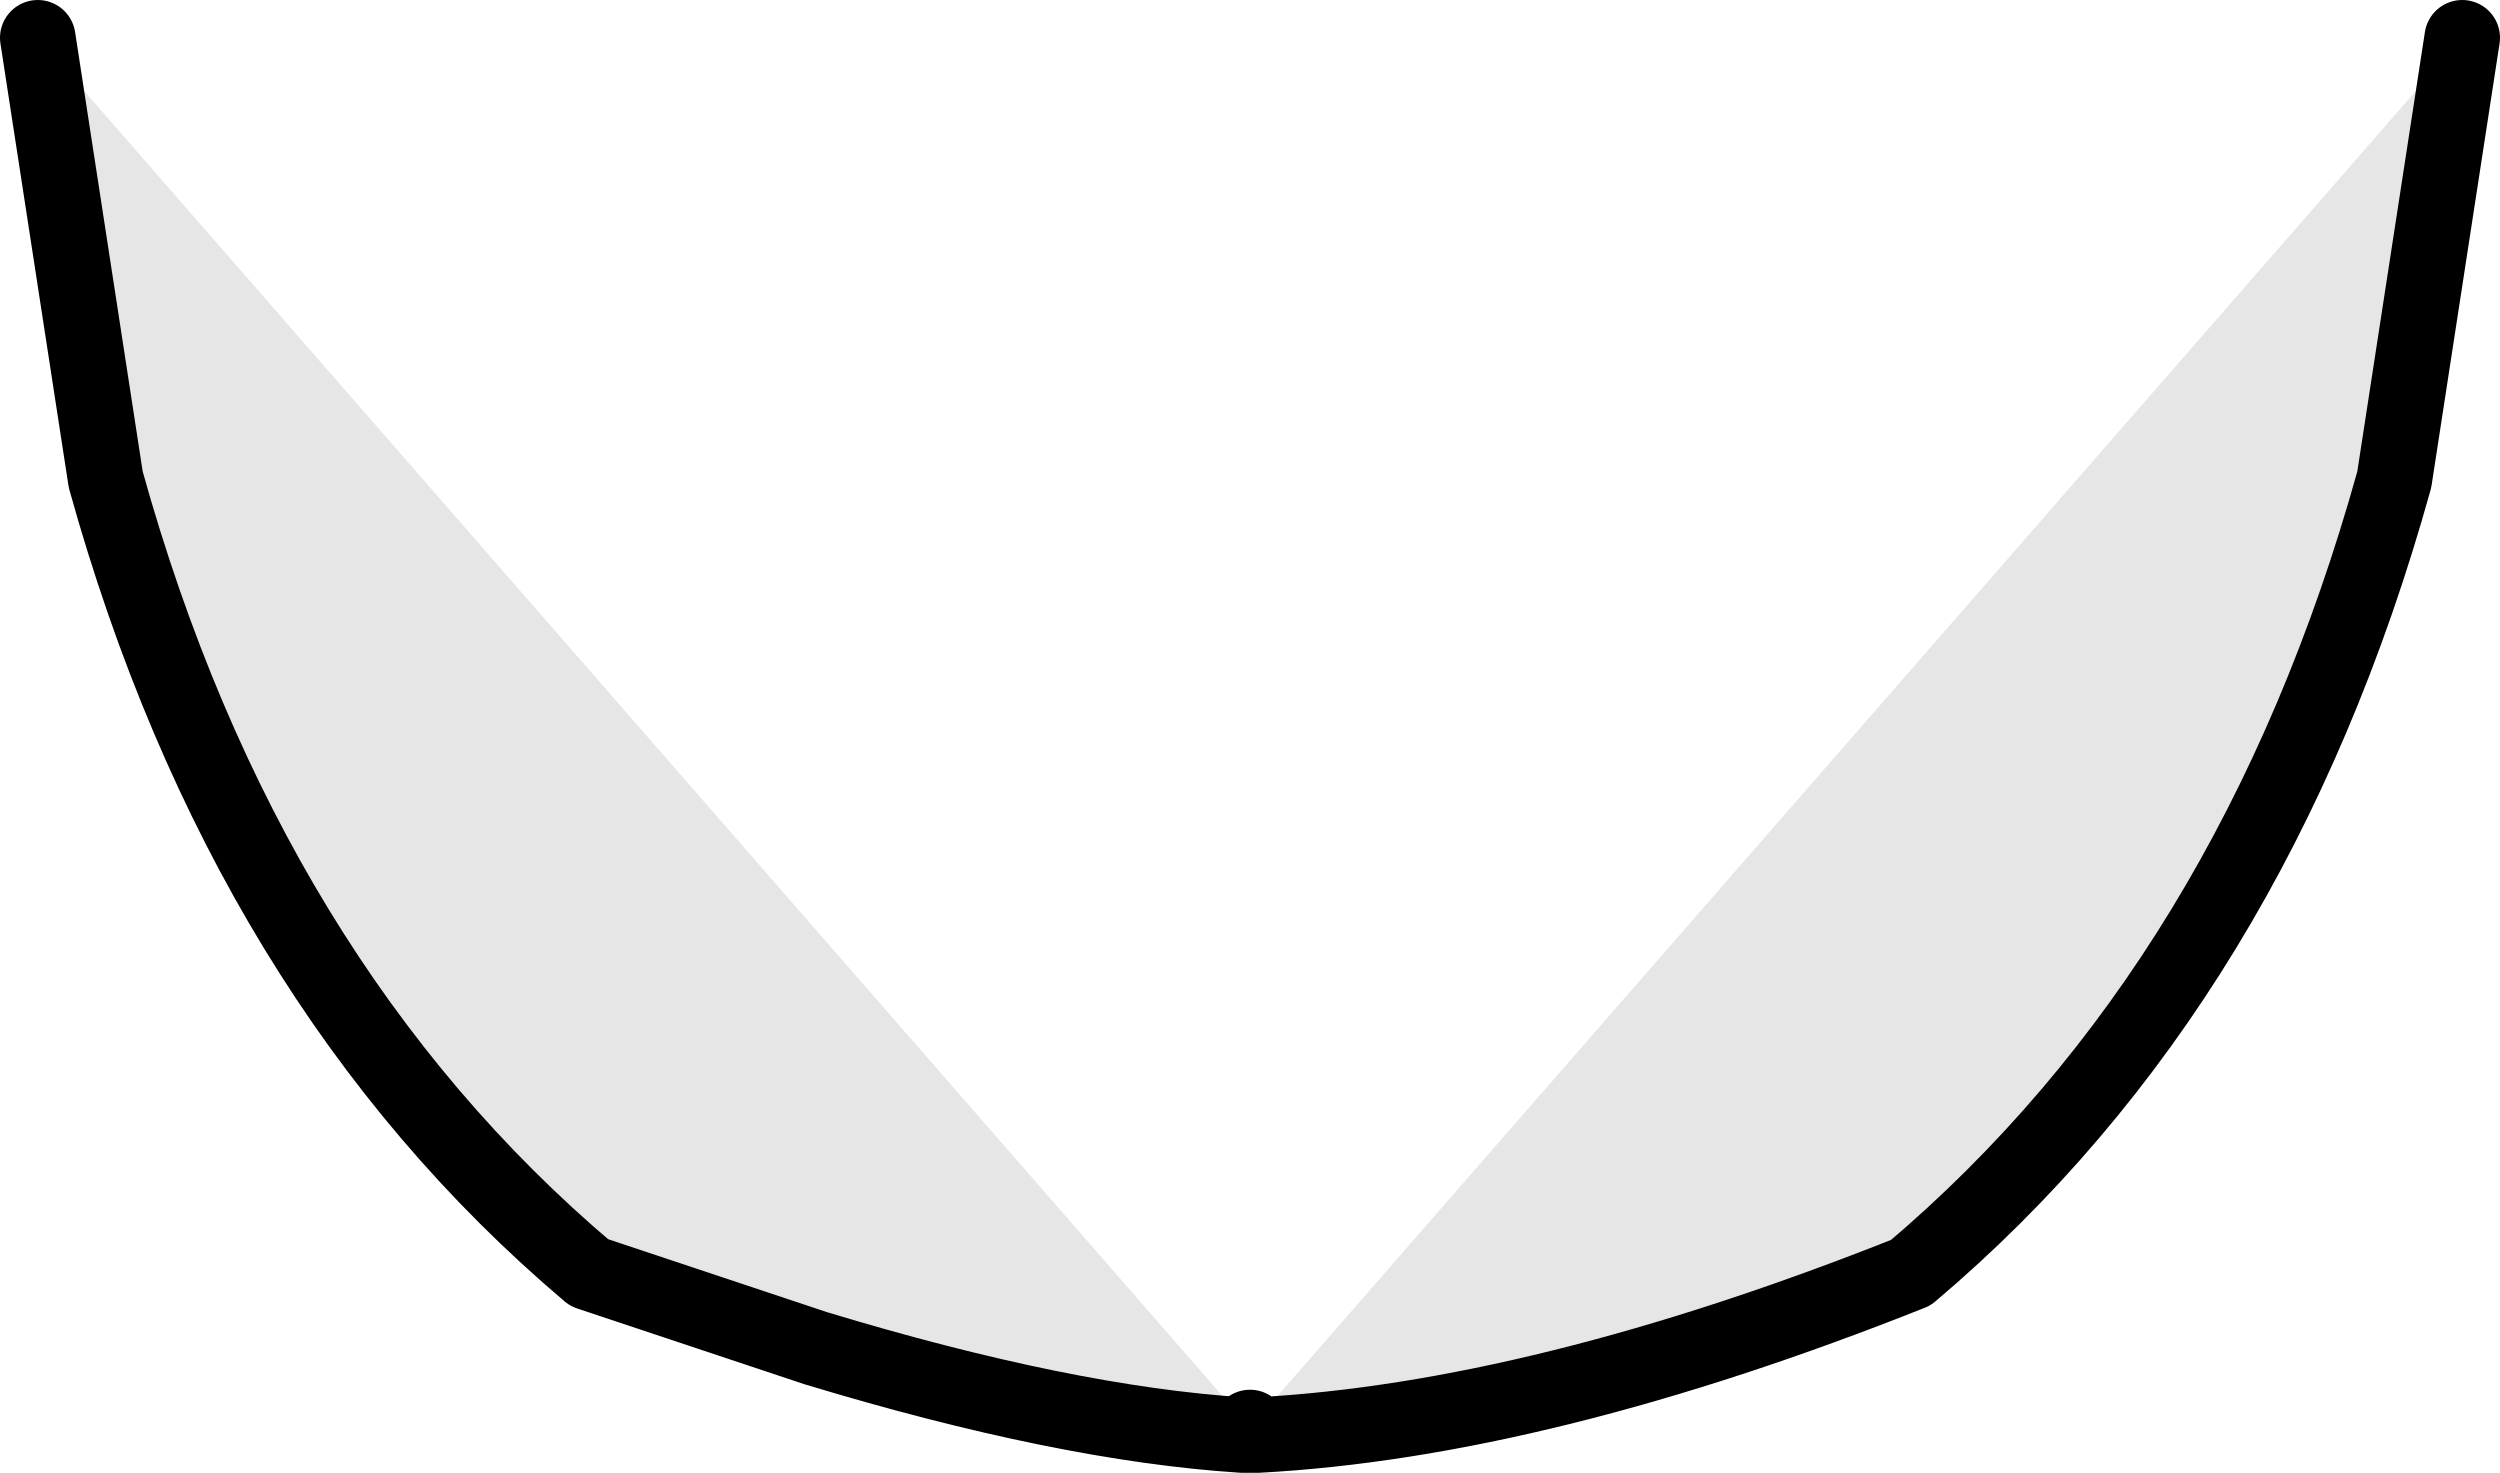 <?xml version="1.0" encoding="UTF-8" standalone="no"?>
<svg xmlns:xlink="http://www.w3.org/1999/xlink" height="19.5px" width="33.1px" xmlns="http://www.w3.org/2000/svg">
  <g transform="matrix(1.0, 0.0, 0.0, 1.0, 0.5, 0.5)">
    <path d="M32.1 0.0 L31.2 5.85 Q29.35 12.5 24.8 16.35 19.9 18.3 16.15 18.5 L15.95 18.5 Q13.6 18.35 10.3 17.35 L7.3 16.35 Q2.75 12.5 0.9 5.85 L0.0 0.0 16.05 18.4 32.1 0.0 M16.05 18.4 L15.95 18.5 16.05 18.4" fill="#000000" fill-opacity="0.098" fill-rule="evenodd" stroke="none"/>
    <path d="M32.1 0.0 L31.2 5.85 Q29.35 12.5 24.8 16.35 19.9 18.3 16.15 18.5 L15.95 18.5 Q13.6 18.35 10.3 17.35 L7.3 16.35 Q2.75 12.5 0.9 5.85 L0.0 0.0 M15.95 18.5 L16.05 18.4" fill="none" stroke="#000000" stroke-linecap="round" stroke-linejoin="round" stroke-width="1.0"/>
  </g>
</svg>
